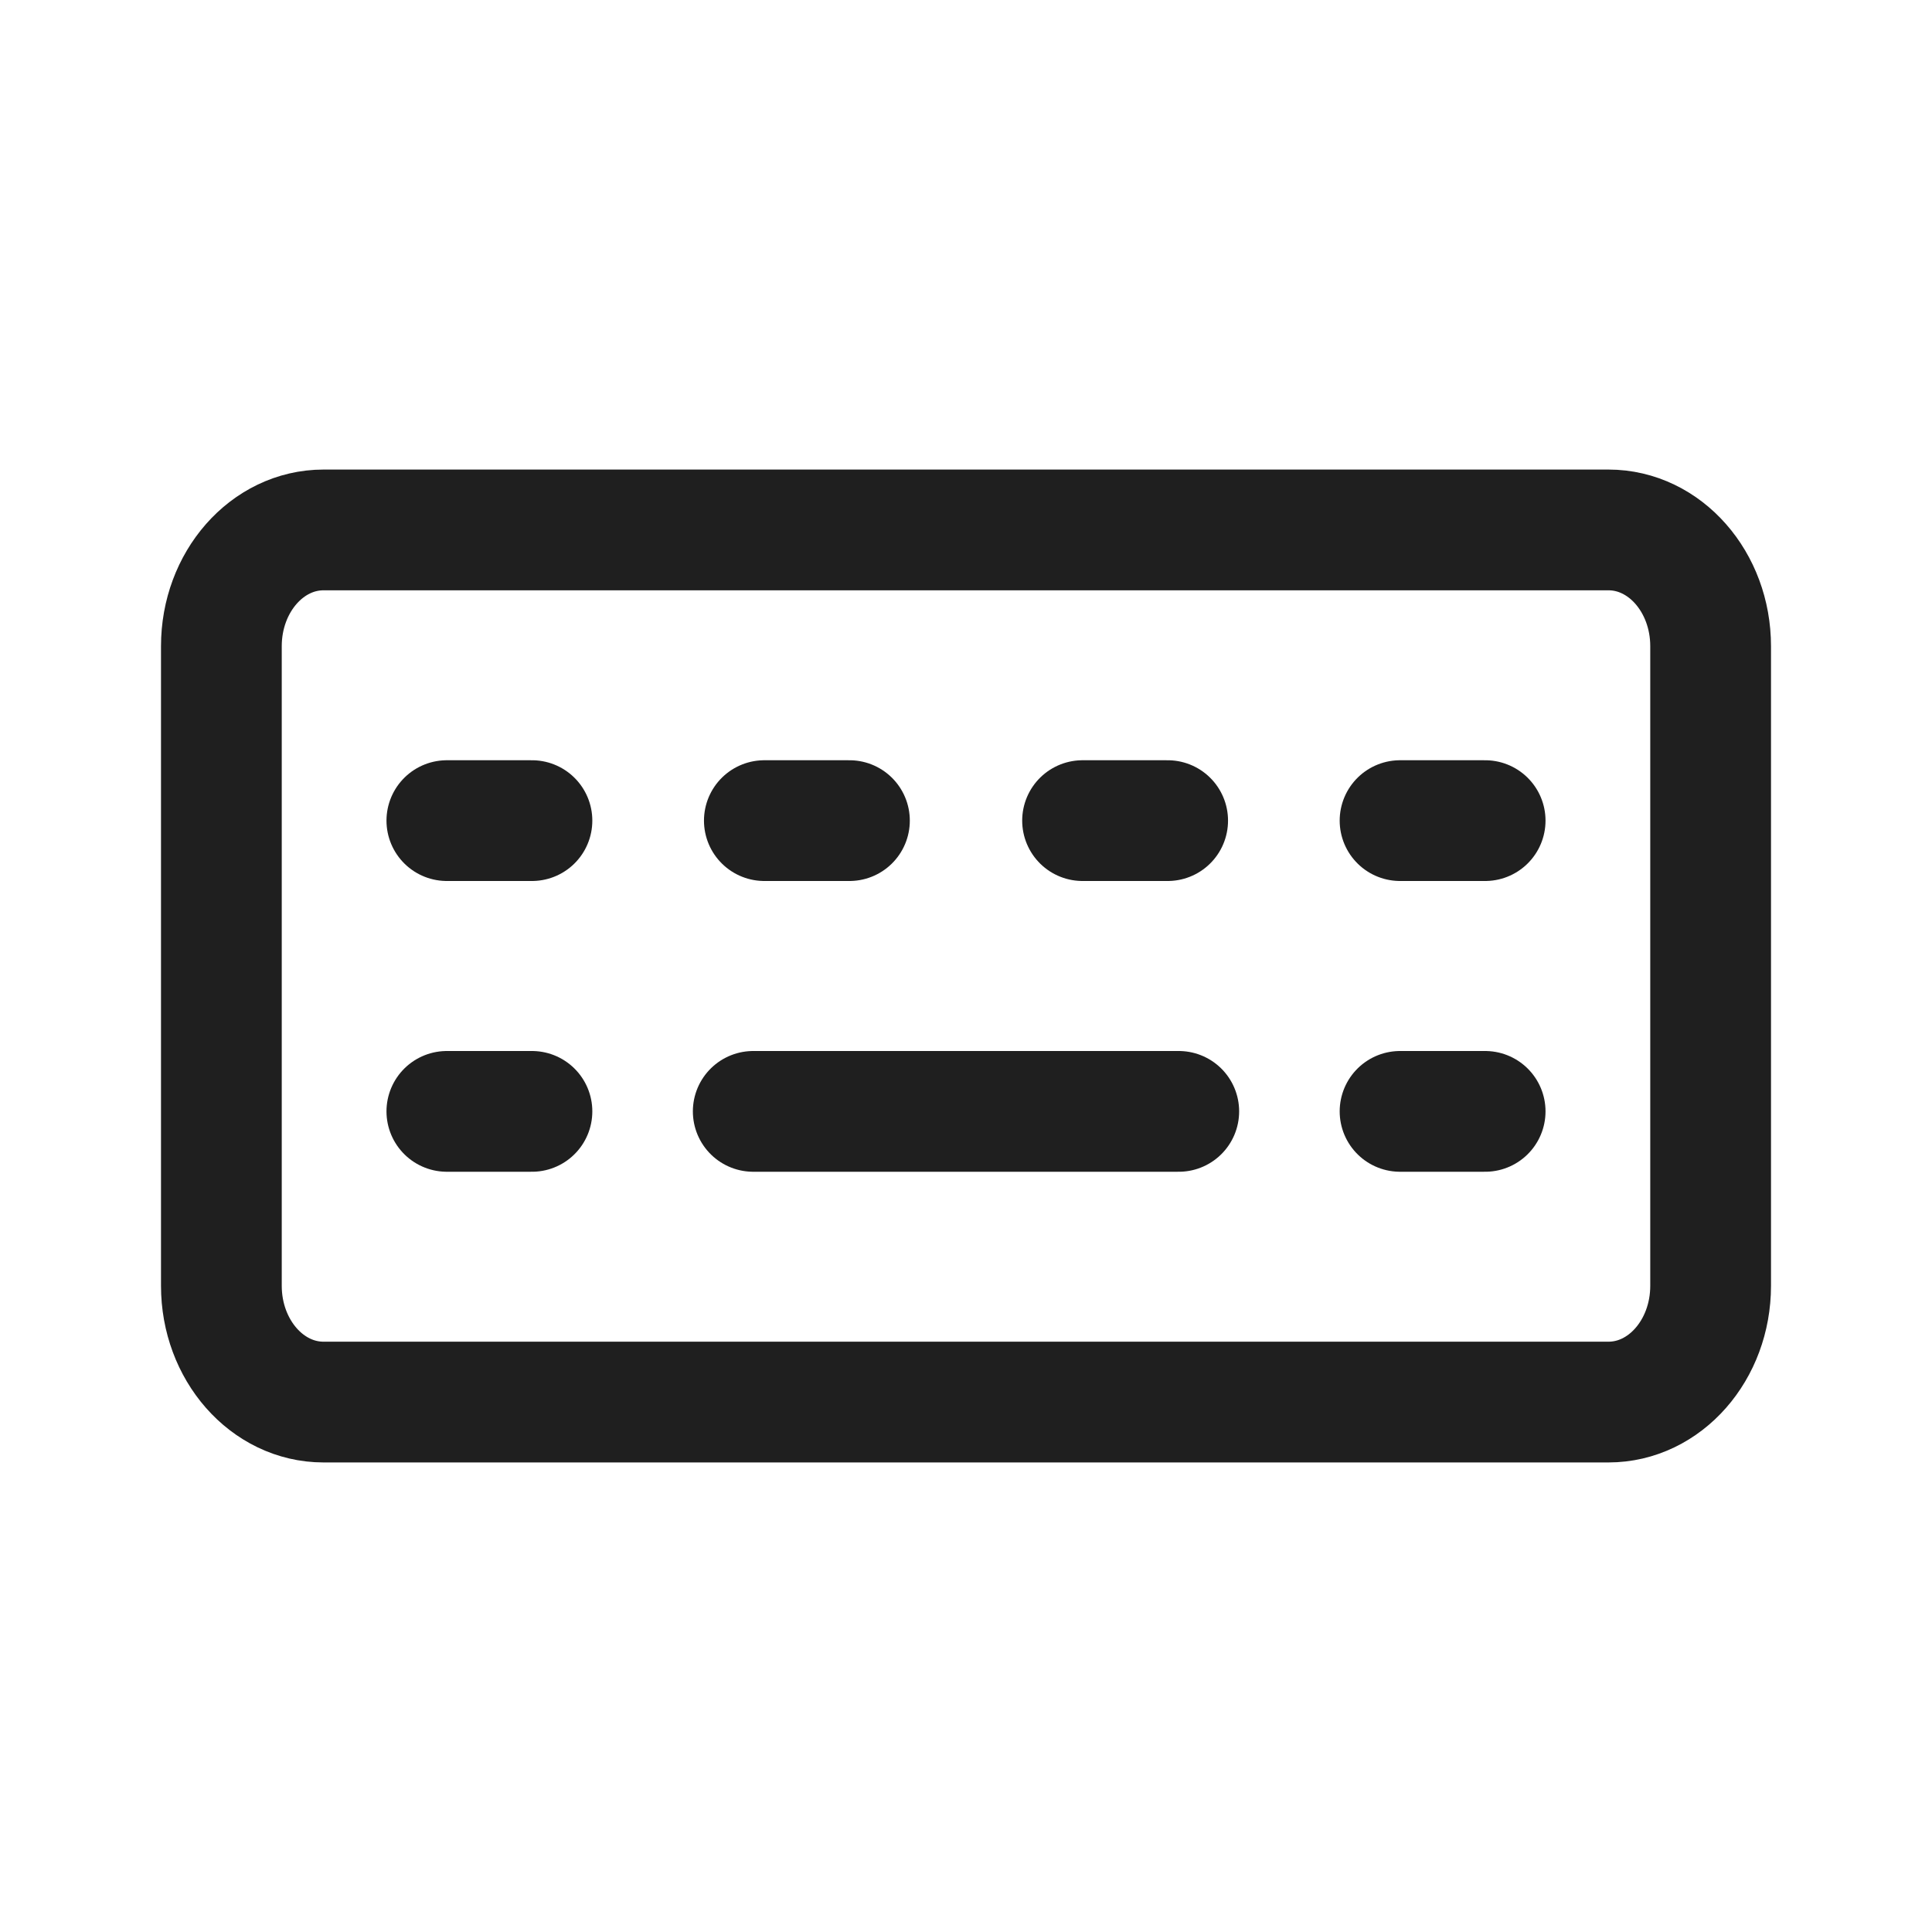 <svg width="24" height="24" viewBox="0 0 24 24" fill="none" xmlns="http://www.w3.org/2000/svg">
<path d="M19.981 6.583H4.019C3.318 6.583 2.75 7.23 2.75 8.027V15.973C2.75 16.77 3.318 17.417 4.019 17.417H19.981C20.682 17.417 21.25 16.77 21.25 15.973V8.027C21.25 7.23 20.682 6.583 19.981 6.583Z" stroke="#1F1F1F" stroke-width="1.5" stroke-linecap="round" stroke-linejoin="round"/>
<path d="M9.357 13.806H14.643" stroke="#1F1F1F" stroke-width="1.5" stroke-linecap="round" stroke-linejoin="round"/>
<path d="M17.392 13.806H18.449" stroke="#1F1F1F" stroke-width="1.5" stroke-linecap="round" stroke-linejoin="round"/>
<path d="M6.608 13.806H5.551" stroke="#1F1F1F" stroke-width="1.5" stroke-linecap="round" stroke-linejoin="round"/>
<path d="M5.551 10.194H6.608" stroke="#1F1F1F" stroke-width="1.5" stroke-linecap="round" stroke-linejoin="round"/>
<path d="M9.495 10.194H10.552" stroke="#1F1F1F" stroke-width="1.5" stroke-linecap="round" stroke-linejoin="round"/>
<path d="M13.448 10.194H14.505" stroke="#1F1F1F" stroke-width="1.5" stroke-linecap="round" stroke-linejoin="round"/>
<path d="M17.392 10.194H18.449" stroke="#1F1F1F" stroke-width="1.5" stroke-linecap="round" stroke-linejoin="round"/>
</svg>
